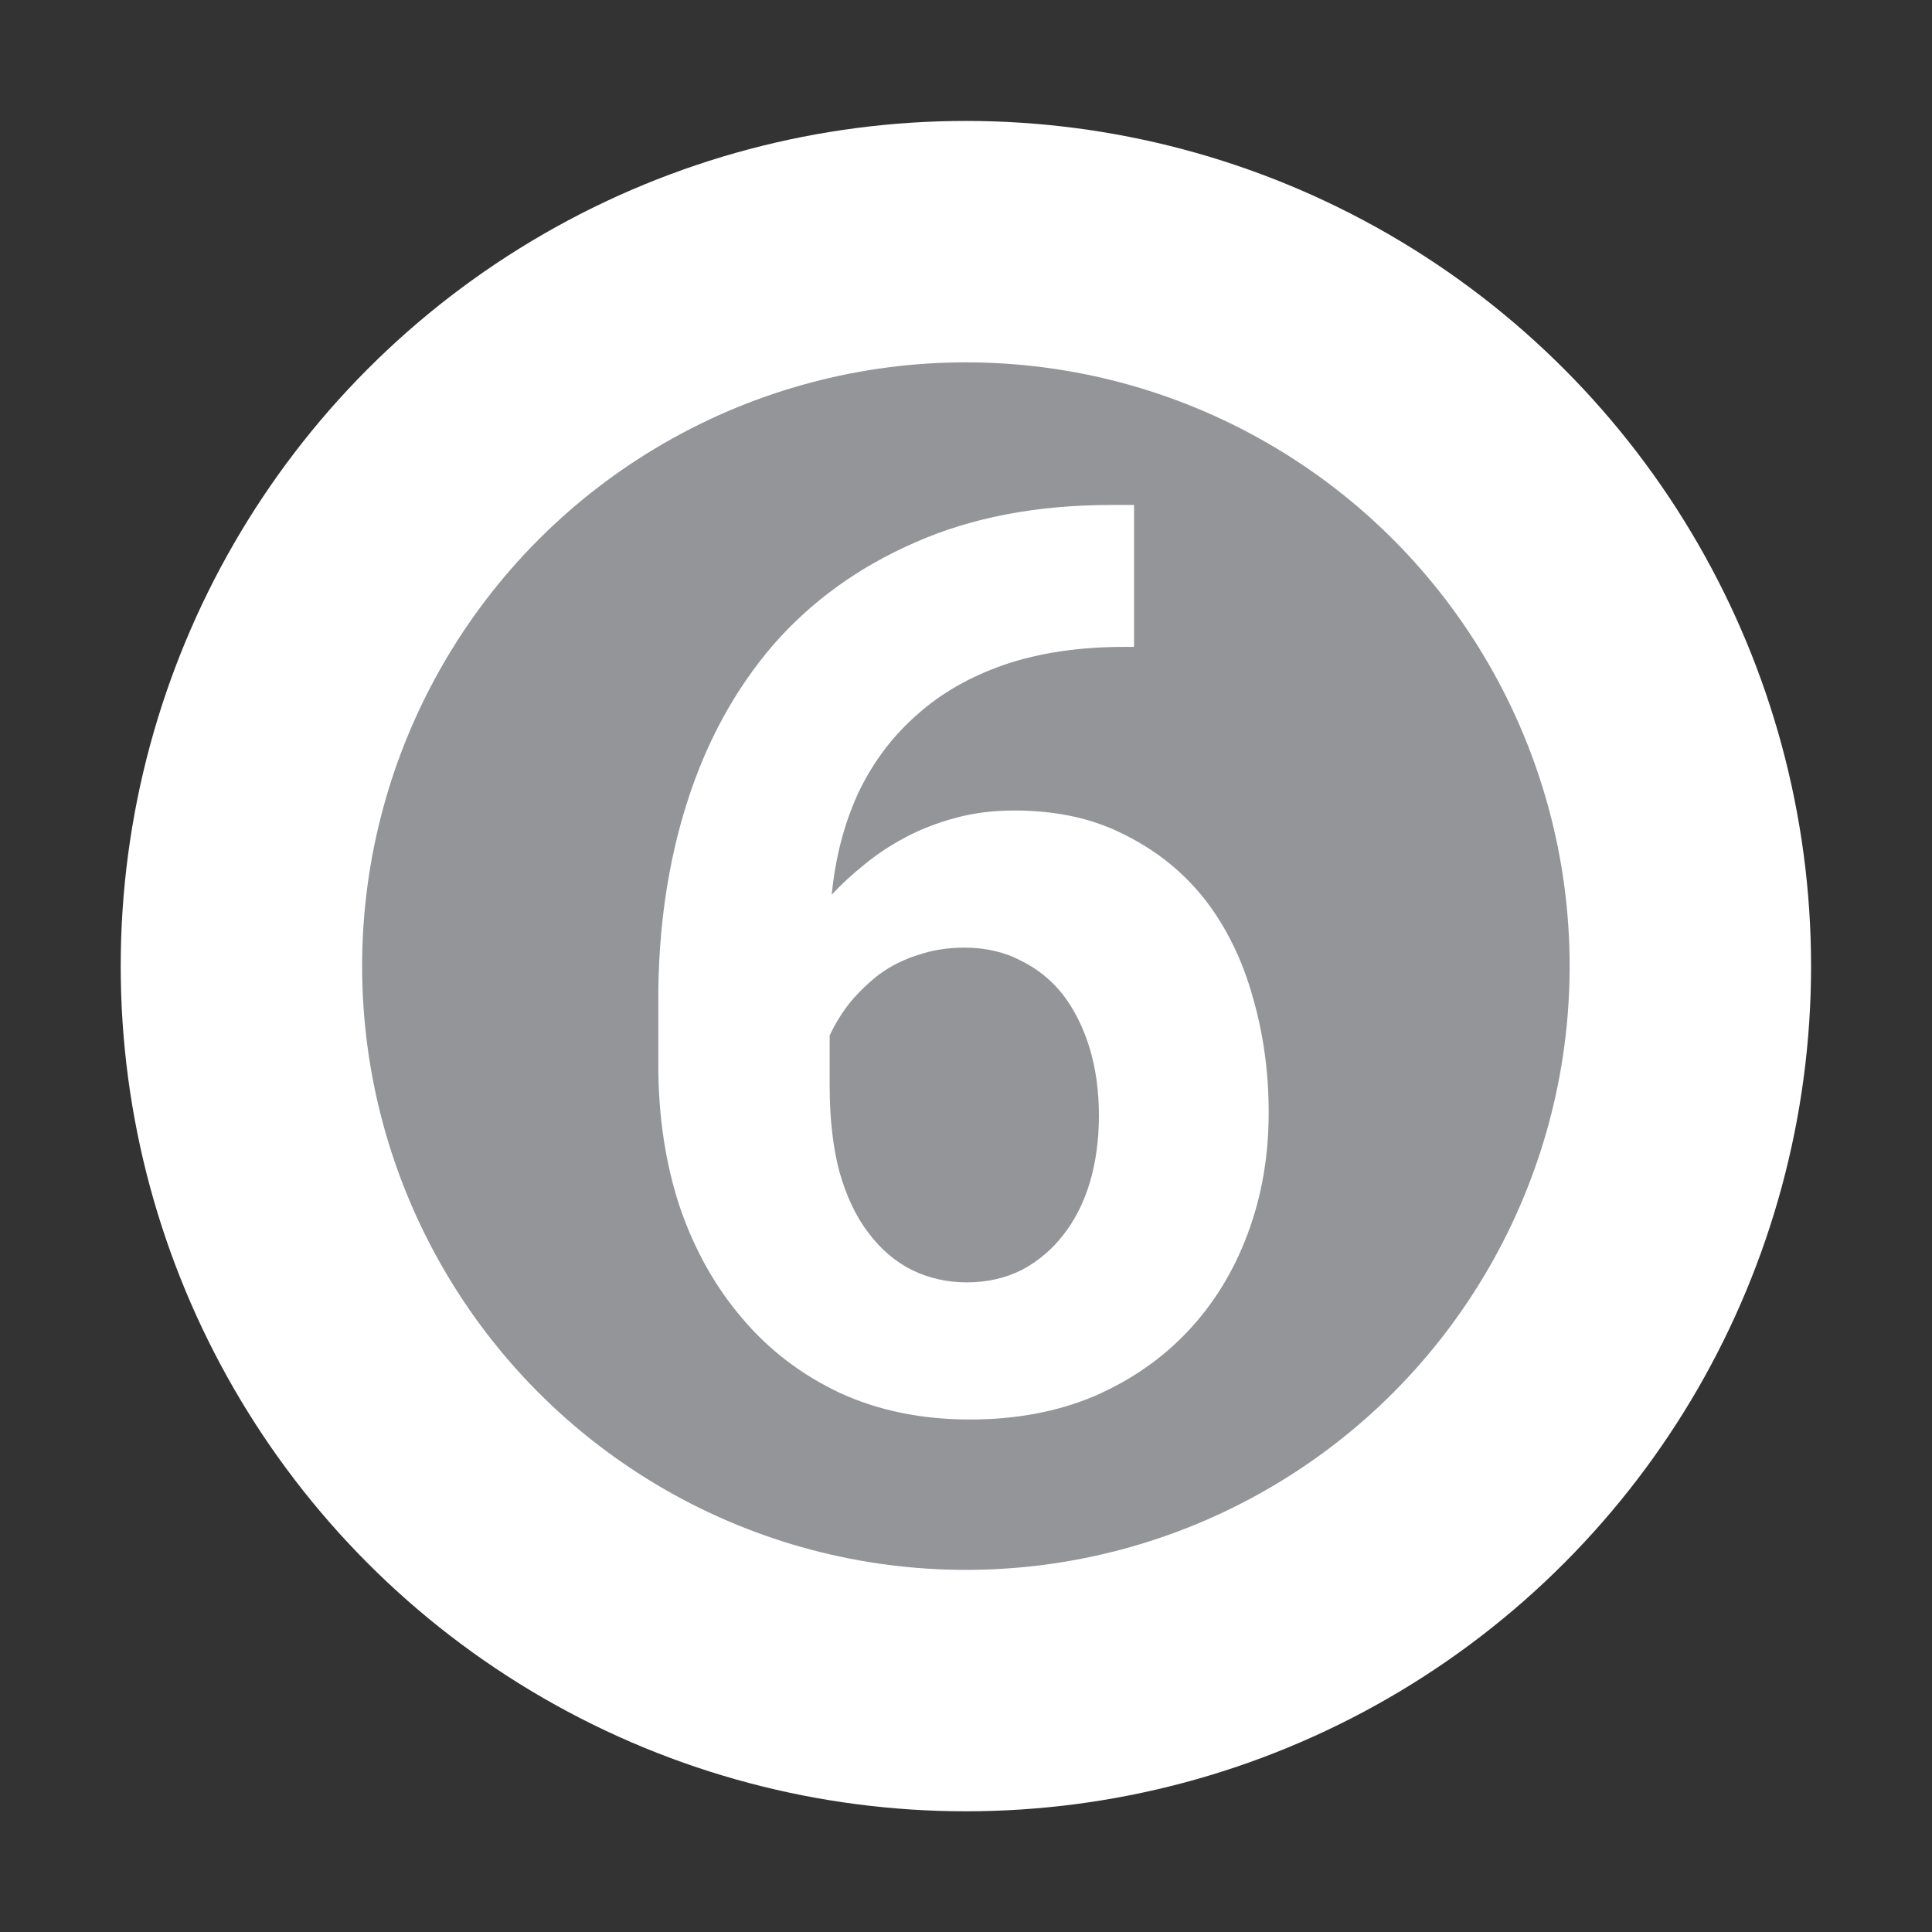 <?xml version="1.0" encoding="UTF-8" standalone="no"?>
<svg
   width="32"
   height="32"
   viewBox="0 0 8.467 8.467"
   version="1.1"
   id="svg3963"
   inkscape:export-filename="\\wsl$\Ubuntu\home\derek\projects\OTrainMap\src\images\line2.png"
   inkscape:export-xdpi="48.000004"
   inkscape:export-ydpi="48.000004"
   inkscape:version="1.2-beta (1b65182ce9, 2022-04-05)"
   sodipodi:docname="line6.svg"
   xmlns:inkscape="http://www.inkscape.org/namespaces/inkscape"
   xmlns:sodipodi="http://sodipodi.sourceforge.net/DTD/sodipodi-0.dtd"
   xmlns="http://www.w3.org/2000/svg"
   xmlns:svg="http://www.w3.org/2000/svg"
   xmlns:rdf="http://www.w3.org/1999/02/22-rdf-syntax-ns#"
   xmlns:cc="http://creativecommons.org/ns#"
   xmlns:dc="http://purl.org/dc/elements/1.1/">
  <rect x="0" y="0" width="8.467" height="8.467" fill="#333333" stroke="none"/>
  <defs
     id="defs3957" />
  <sodipodi:namedview
     id="base"
     pagecolor="#ffffff"
     bordercolor="#666666"
     borderopacity="1.0"
     inkscape:pageopacity="0.0"
     inkscape:pageshadow="2"
     inkscape:zoom="7.9195959"
     inkscape:cx="19.445437"
     inkscape:cy="10.732871"
     inkscape:document-units="mm"
     inkscape:current-layer="g4534"
     inkscape:document-rotation="0"
     showgrid="false"
     units="px"
     lock-margins="true"
     fit-margin-top="2"
     fit-margin-left="2"
     fit-margin-right="2"
     fit-margin-bottom="2"
     inkscape:window-width="1920"
     inkscape:window-height="1017"
     inkscape:window-x="-8"
     inkscape:window-y="-8"
     inkscape:window-maximized="1"
     inkscape:pagecheckerboard="true"
     inkscape:snap-bbox="true"
     inkscape:snap-bbox-midpoints="true"
     inkscape:deskcolor="#d1d1d1" />
  <g
     inkscape:label="Layer 1"
     inkscape:groupmode="layer"
     id="layer1"
     transform="translate(-25.249,-32.808)">
    <g
       id="g4534"
       transform="translate(18.294,32.142)"
       style="stroke-width:1.058;stroke-miterlimit:4;stroke-dasharray:none">
      <circle
         style="fill:#949599;fill-opacity:1;stroke:#ffffff;stroke-width:1.058;stroke-miterlimit:4;stroke-dasharray:none;paint-order:stroke fill markers"
         id="path3313-5"
         cx="11.188"
         cy="4.9"
         r="3.175" />
      <g
         aria-label="6"
         id="text3884-2"
         style="font-size:5.518px;line-height:1.25;letter-spacing:0px;word-spacing:0px;fill:#ffffff">
        <path
           d="m 11.925,2.879 h -0.1 q -0.488,0 -0.859,0.164 Q 10.594,3.205 10.343,3.493 10.093,3.784 9.966,4.183 9.84,4.579 9.84,5.045 v 0.288 q 0,0.337 0.094,0.622 0.097,0.283 0.275,0.49 0.175,0.207 0.428,0.326 0.253,0.116 0.569,0.116 0.302,0 0.544,-0.102 0.242,-0.105 0.412,-0.286 0.17,-0.181 0.261,-0.426 0.092,-0.245 0.092,-0.531 0,-0.267 -0.07,-0.507 Q 12.378,4.794 12.238,4.611 12.097,4.431 11.887,4.326 11.68,4.218 11.4,4.218 q -0.137,0 -0.256,0.032 -0.119,0.032 -0.218,0.084 -0.102,0.054 -0.183,0.121 -0.081,0.065 -0.143,0.132 0.024,-0.245 0.116,-0.445 0.094,-0.199 0.256,-0.342 0.159,-0.143 0.385,-0.221 0.229,-0.078 0.525,-0.078 h 0.043 z m -0.744,1.94 q 0.14,0 0.248,0.057 0.11,0.054 0.186,0.151 0.075,0.1 0.116,0.234 0.04,0.135 0.04,0.294 0,0.159 -0.04,0.294 -0.04,0.132 -0.116,0.229 -0.075,0.097 -0.183,0.154 -0.108,0.054 -0.24,0.054 -0.129,0 -0.24,-0.054 Q 10.842,6.177 10.761,6.069 10.68,5.964 10.634,5.802 10.591,5.64 10.591,5.425 V 5.204 q 0.038,-0.081 0.092,-0.148 0.057,-0.067 0.124,-0.119 0.078,-0.057 0.172,-0.086 0.094,-0.032 0.202,-0.032 z"
           style="font-weight:bold;font-family:'Roboto Mono';-inkscape-font-specification:'Roboto Mono Bold';text-align:center;text-anchor:middle"
           id="path687" />
      </g>
    </g>
  </g>
</svg>
